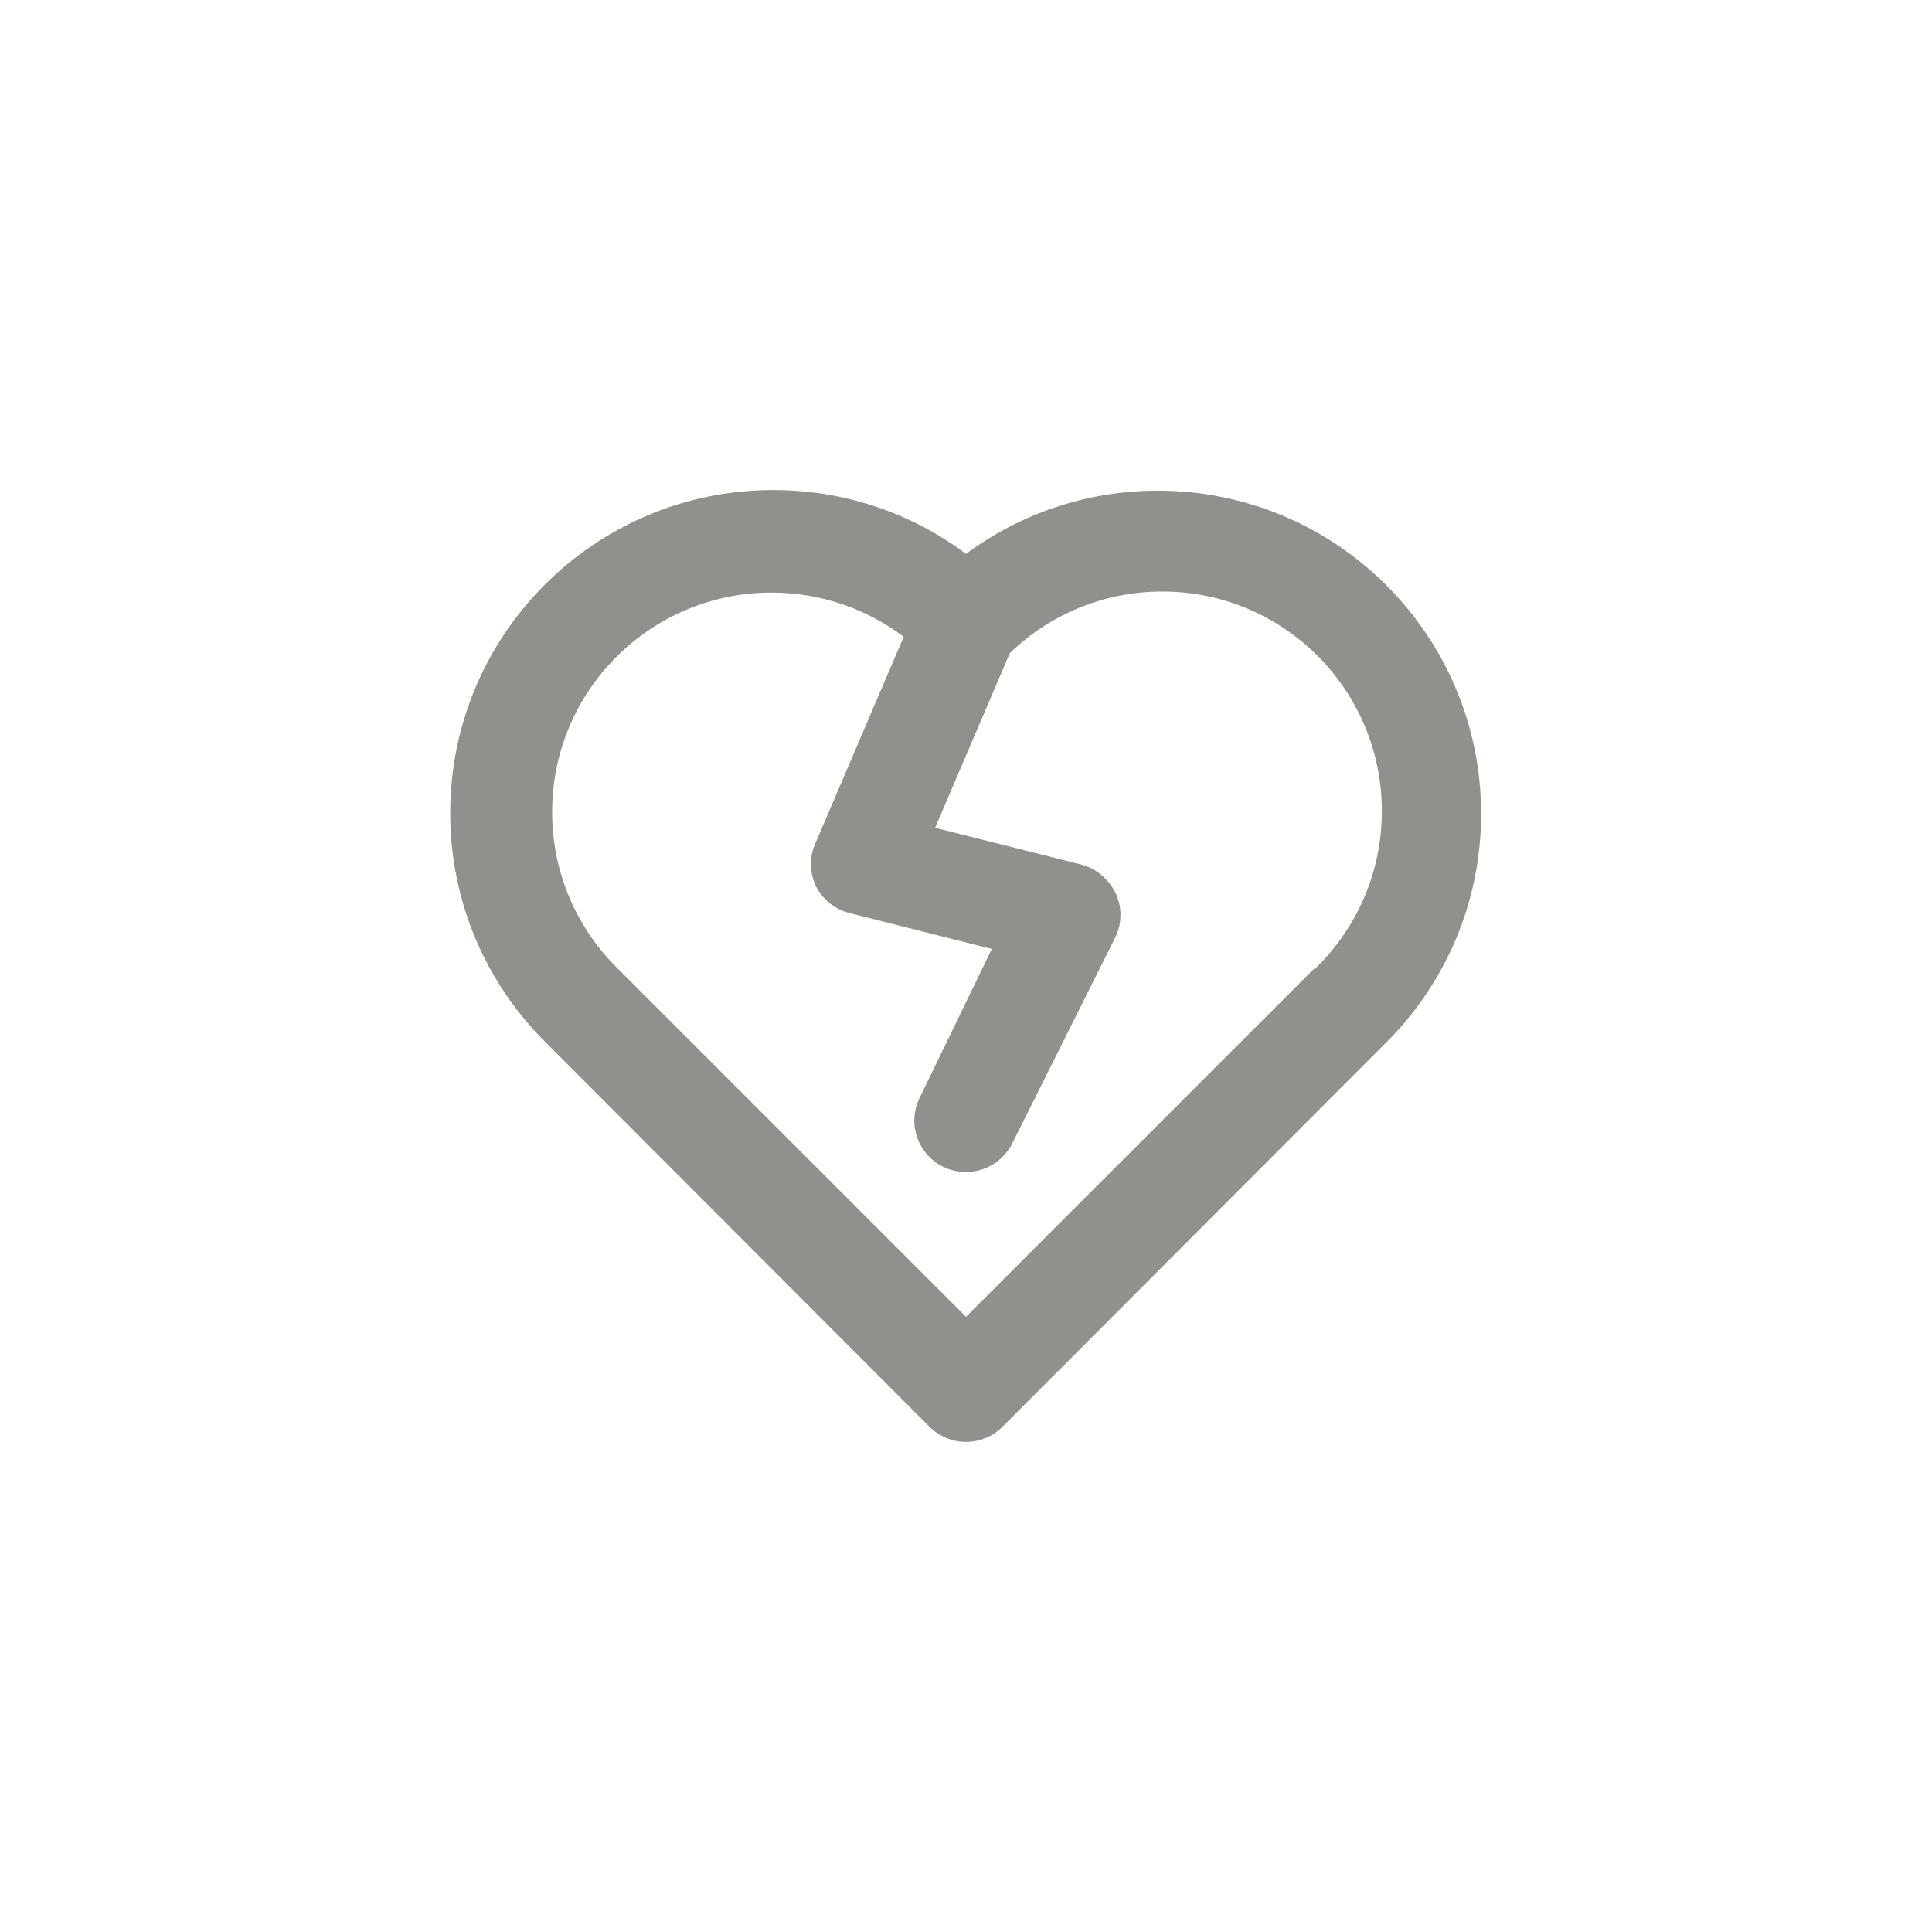 <!-- Generated by IcoMoon.io -->
<svg version="1.1" xmlns="http://www.w3.org/2000/svg" width="40" height="40" viewBox="0 0 40 40">
<title>ul-heart-break</title>
<path fill="#91908d" d="M28.704 12.118c-1.21-1.21-2.882-1.959-4.73-1.959-1.496 0-2.878 0.491-3.992 1.322l0.018-0.013c-1.1-0.826-2.488-1.322-3.991-1.322-3.694 0-6.688 2.994-6.688 6.688 0 1.855 0.755 3.534 1.975 4.746v0l7.946 7.958c0.194 0.195 0.462 0.315 0.758 0.315s0.564-0.121 0.758-0.315v0l7.946-7.958c1.211-1.21 1.961-2.883 1.961-4.73s-0.749-3.52-1.96-4.73v0zM27.2 20.064l-7.2 7.2-7.2-7.2c-0.845-0.826-1.369-1.977-1.369-3.251 0-2.51 2.034-4.544 4.544-4.544 1.032 0 1.983 0.344 2.746 0.923l-0.011-0.008-1.824 4.266c-0.061 0.13-0.096 0.282-0.096 0.442s0.035 0.313 0.099 0.45l-0.002-0.006c0.138 0.278 0.386 0.485 0.686 0.564l0.007 0.002 2.954 0.746-1.494 3.082c-0.069 0.138-0.11 0.299-0.11 0.47 0 0.419 0.242 0.782 0.594 0.956l0.006 0.003c0.136 0.067 0.296 0.106 0.465 0.106 0.002 0 0.003 0 0.005 0v0c0.001 0 0.002 0 0.002 0 0.418 0 0.78-0.241 0.955-0.591l2.137-4.273c0.066-0.134 0.104-0.292 0.104-0.458s-0.038-0.325-0.106-0.465l0.002 0.006c-0.144-0.287-0.398-0.5-0.707-0.585l-0.008-0.002-3.018-0.758 1.546-3.616c0.817-0.79 1.93-1.276 3.158-1.276 2.51 0 4.545 2.035 4.545 4.545 0 1.283-0.531 2.442-1.386 3.268l-0.002 0.002z"></path>
</svg>
